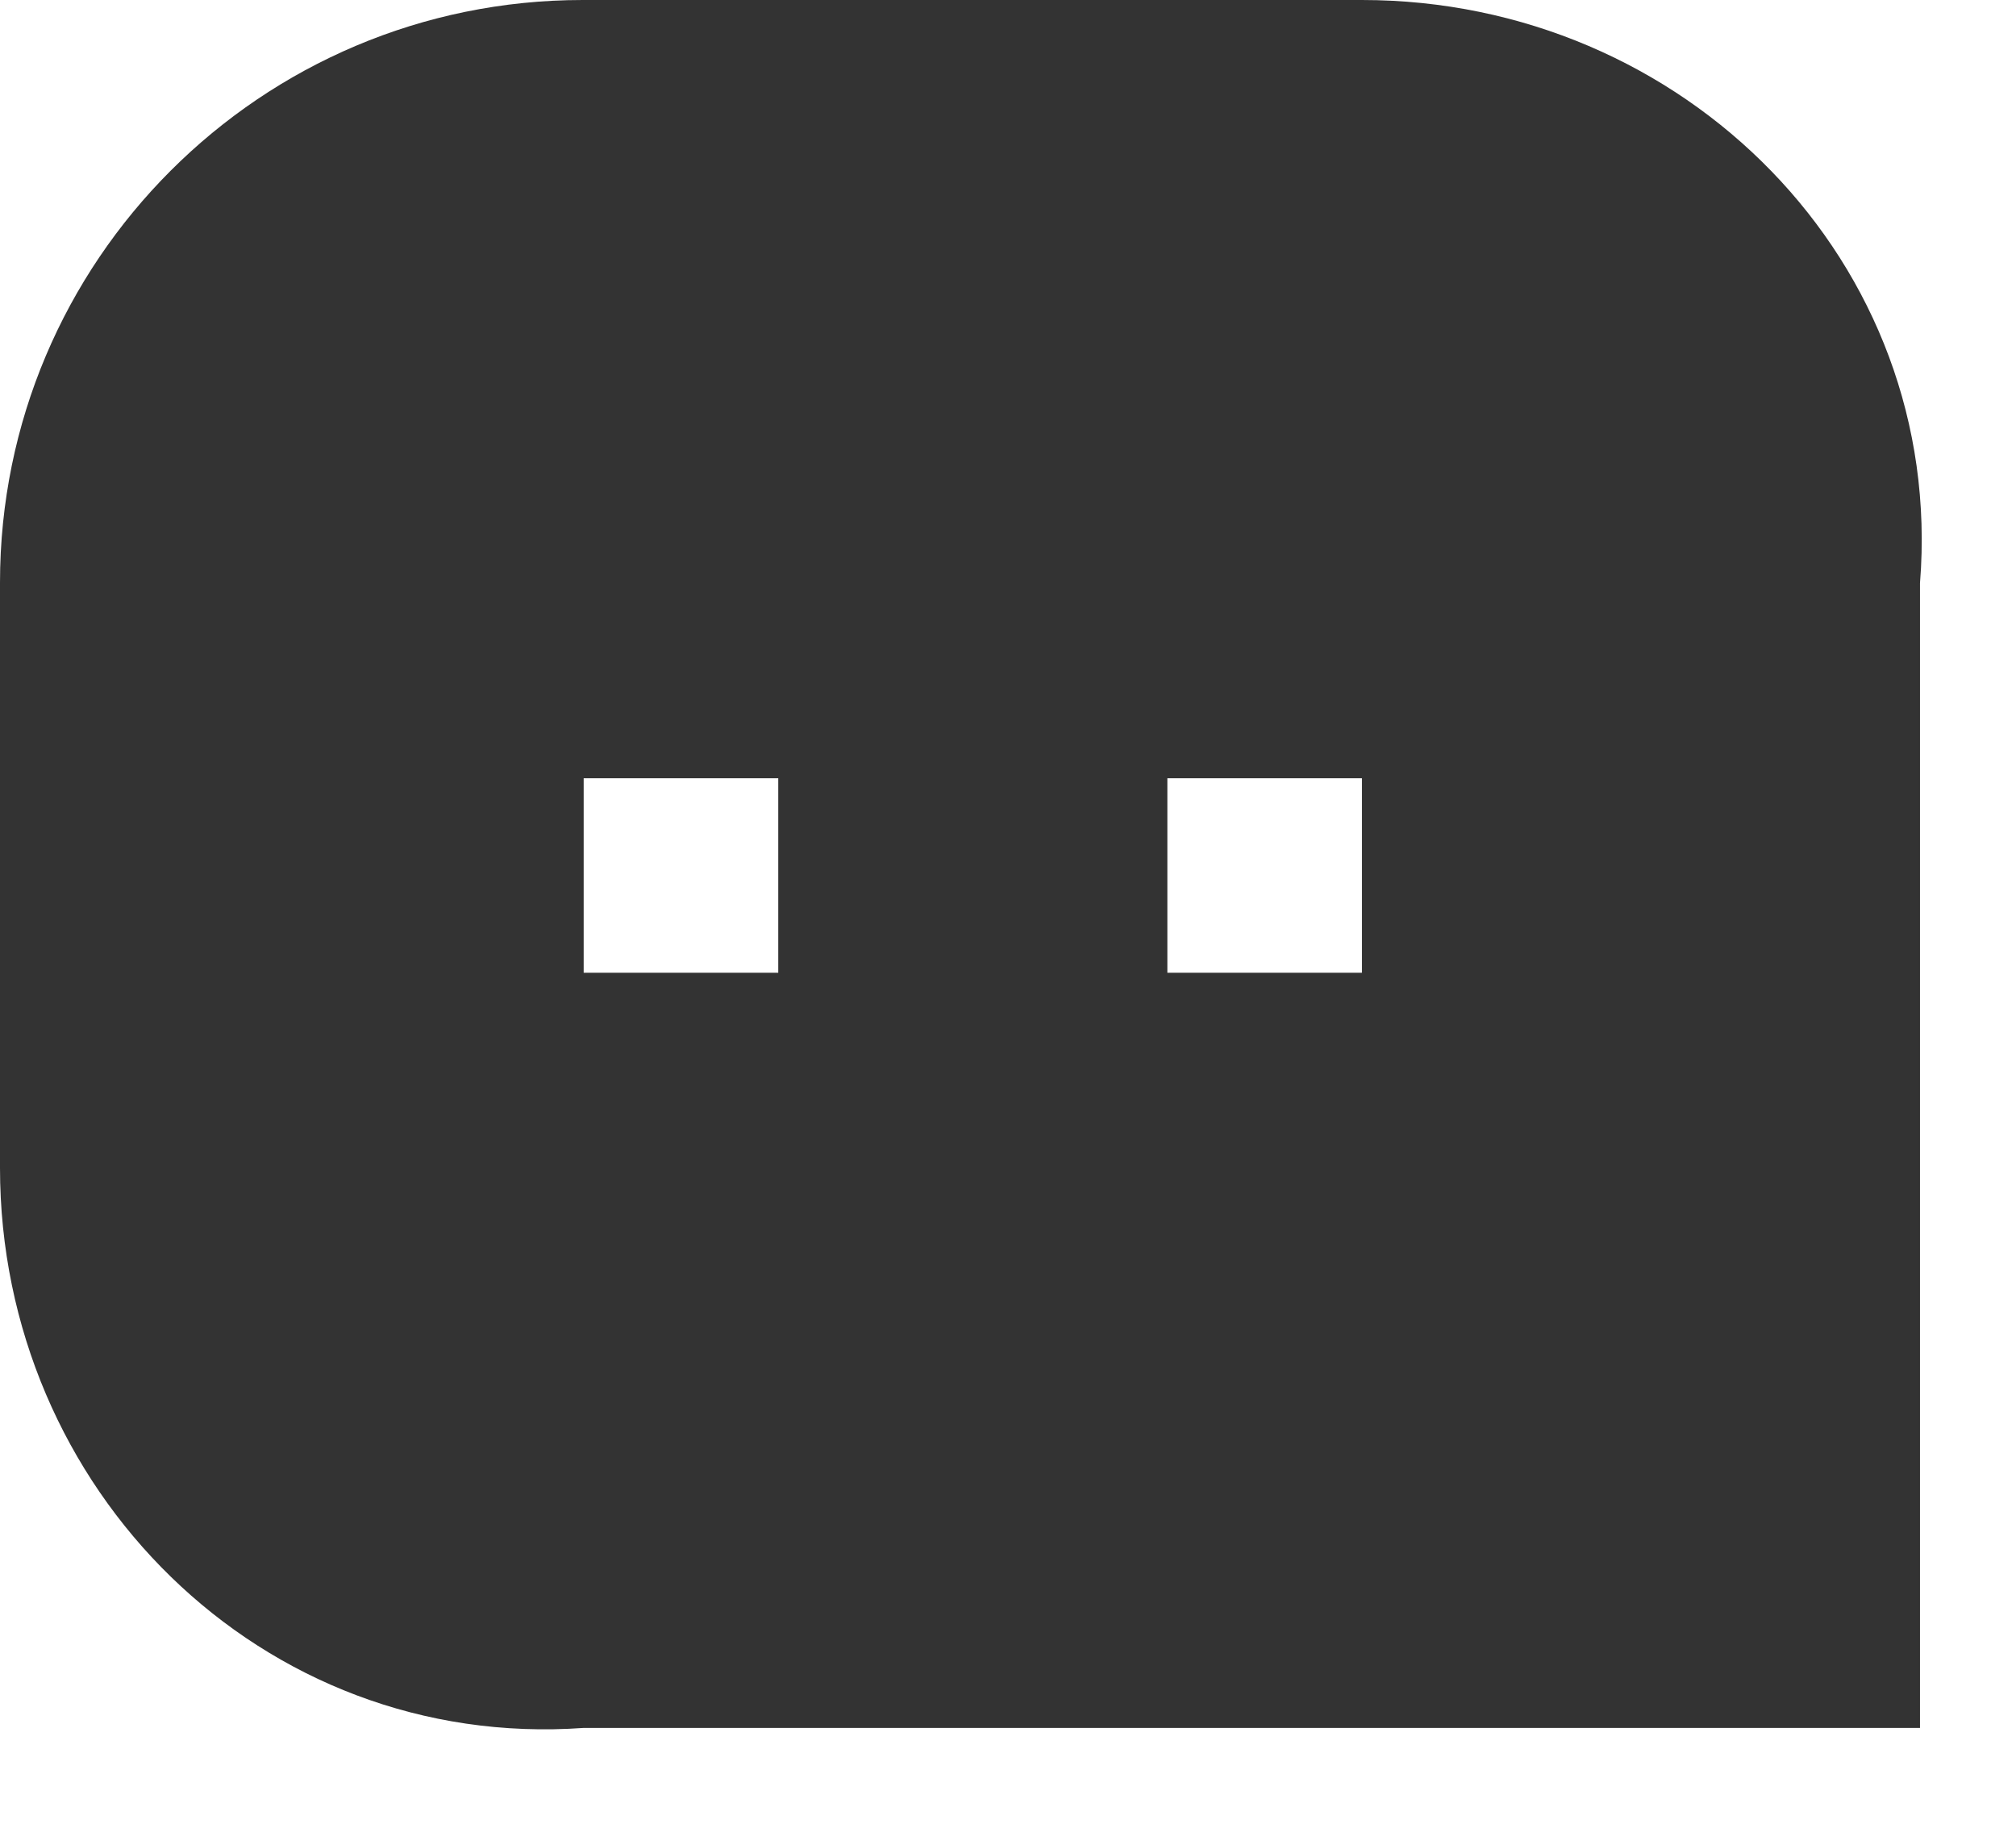 ﻿<?xml version="1.0" encoding="utf-8"?>
<svg version="1.1" xmlns:xlink="http://www.w3.org/1999/xlink" width="21px" height="19px" xmlns="http://www.w3.org/2000/svg">
  <g transform="matrix(1 0 0 1 -636 -954 )">
    <path d="M 0 12.166  L 0 6.074  C 0 6.073  0 6.071  0 6.07  C 0 2.718  2.718 0  6.07 0  C 6.073 0  6.077 0  6.08 0  L 14.187 0  C 17.544 0  20.267 2.731  20 6.074  L 20 18  L 6.08 18  C 2.723 18.24  0 15.509  0 12.166  Z M 14.187 8.107  L 12.16 8.107  L 12.16 10.133  L 14.187 10.133  L 14.187 8.107  Z M 8.107 8.107  L 6.08 8.107  L 6.08 10.133  L 8.107 10.133  L 8.107 8.107  Z " fill-rule="nonzero" fill="#333333" stroke="none" transform="matrix(1 0 0 1 636 954 )" />
  </g>
</svg>